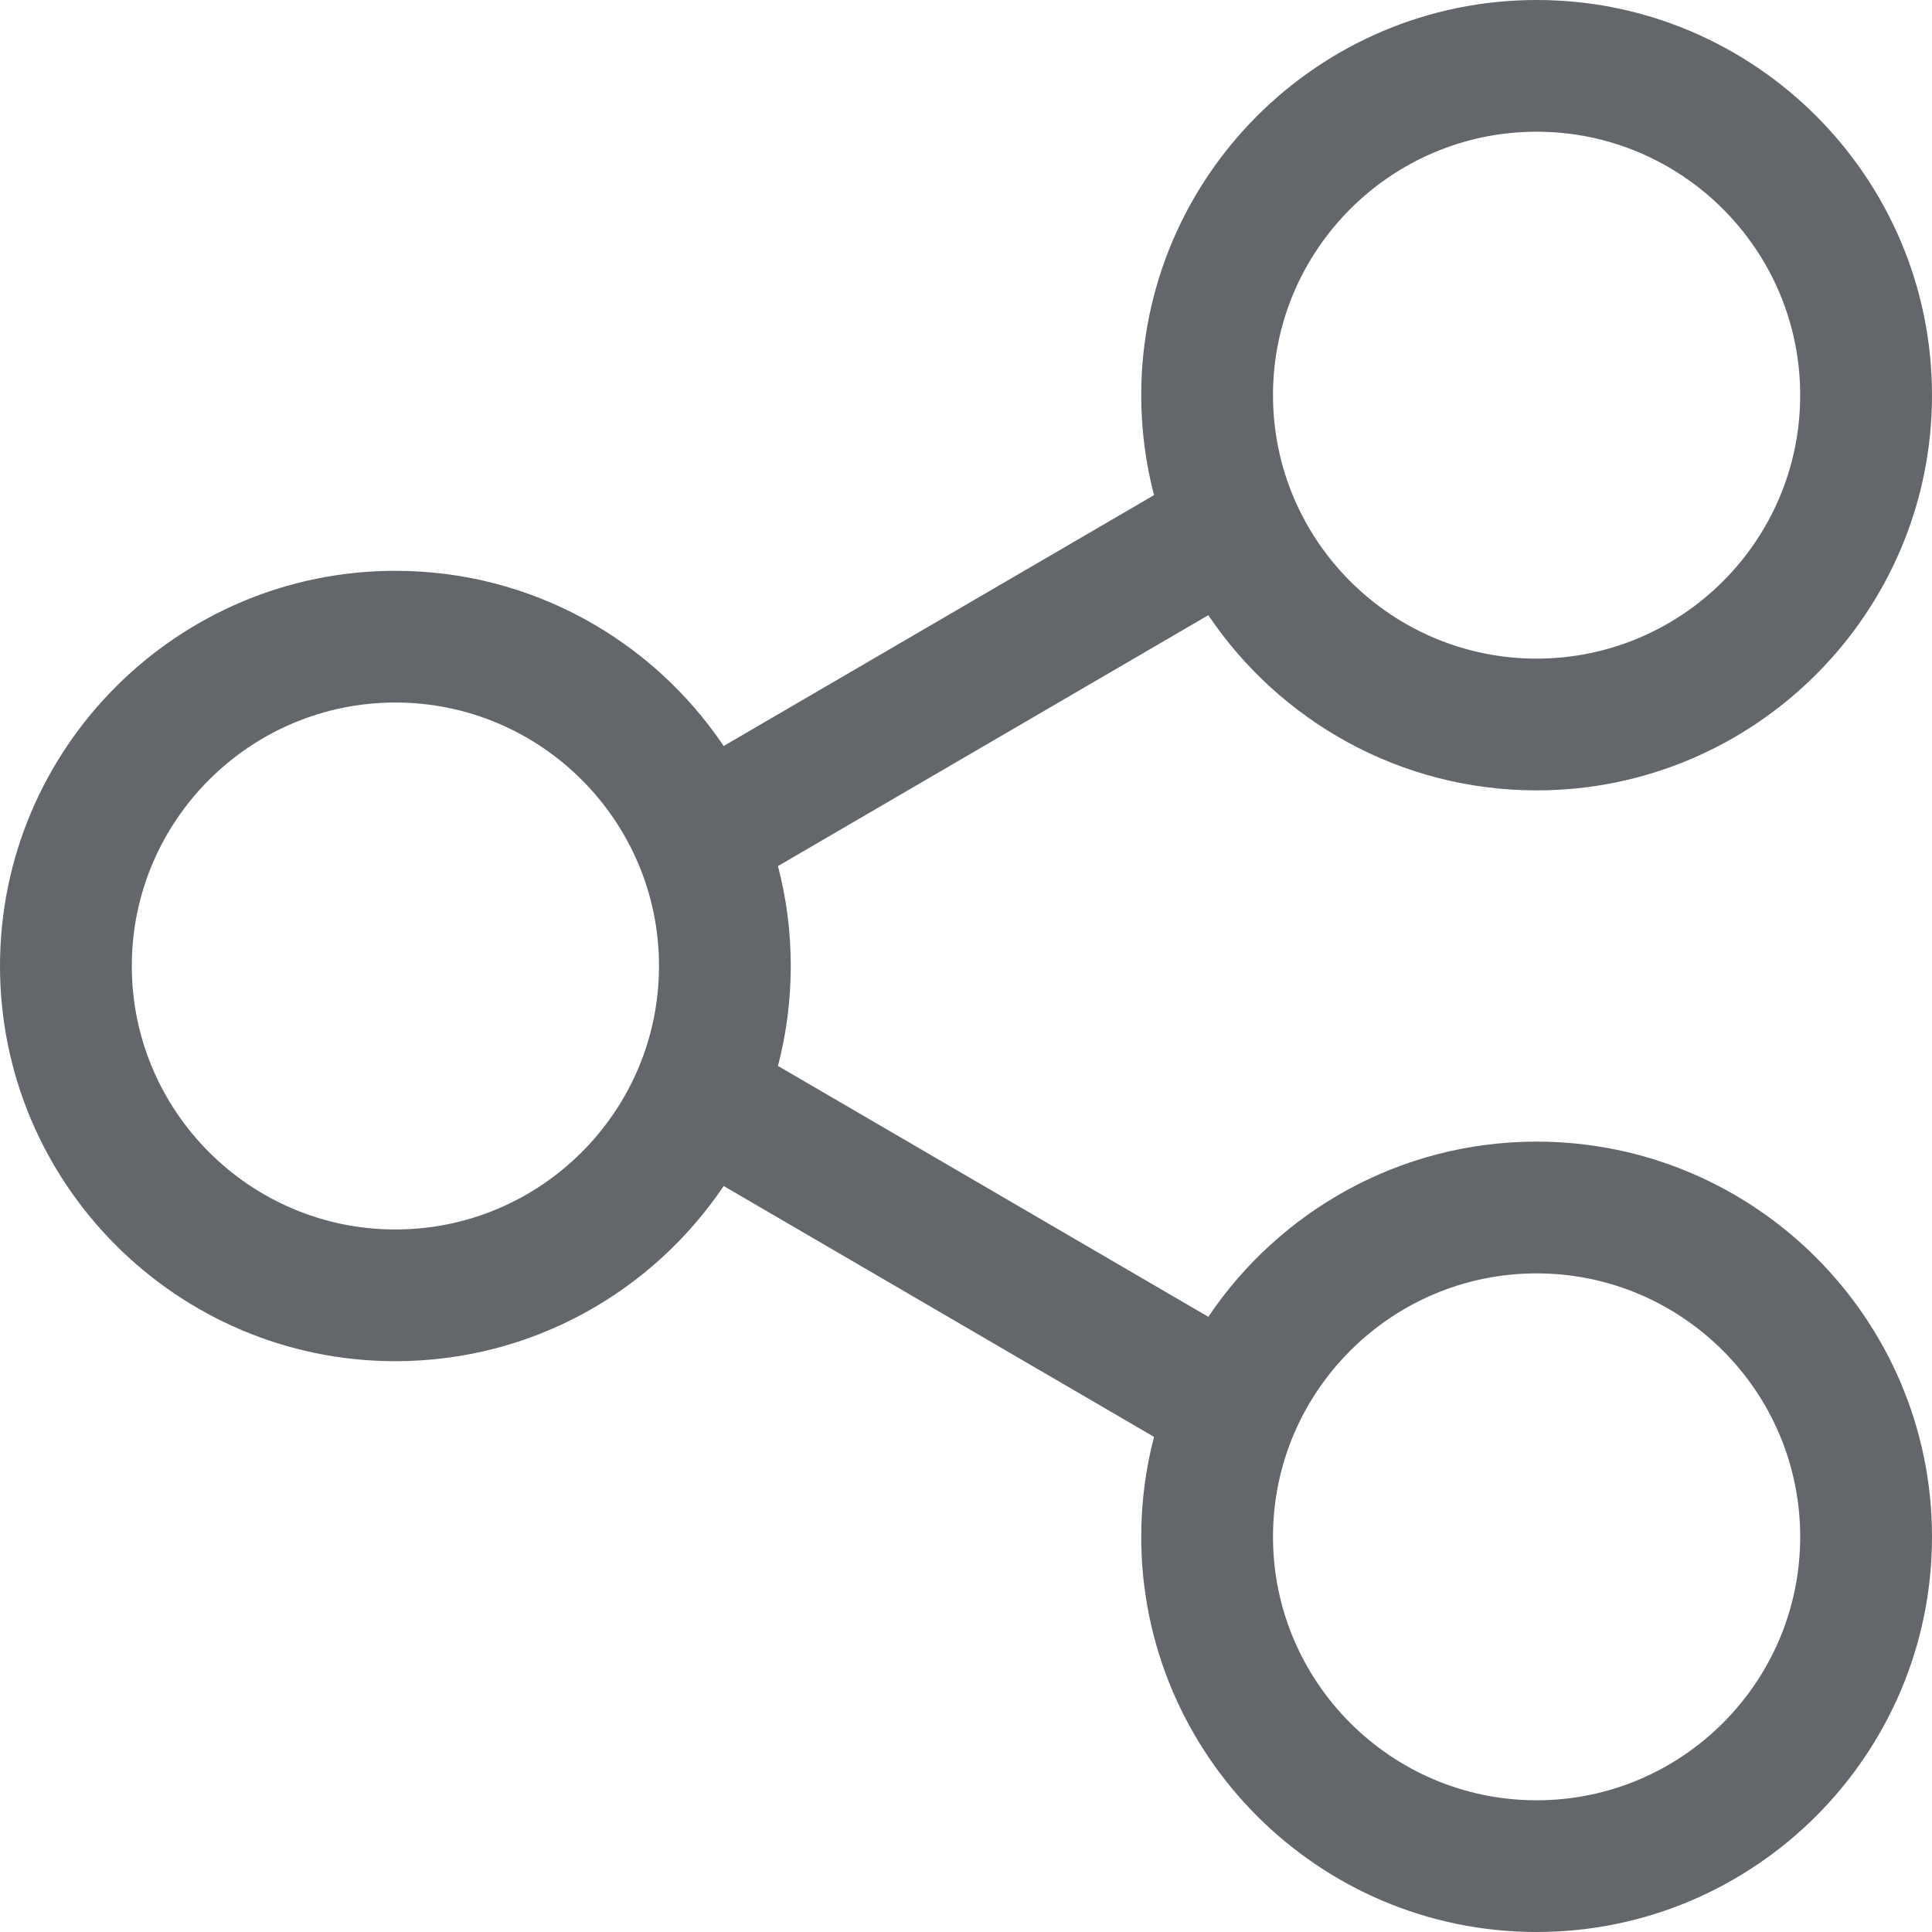 <svg xmlns="http://www.w3.org/2000/svg" width="40" height="40" viewBox="0 0 40 40">
  <path fill="#63666A" fill-rule="evenodd" d="M8.186,14.545 C11.195,14.545 13.644,16.992 13.644,20 C13.644,23.008 11.195,25.455 8.186,25.455 C5.177,25.455 2.729,23.008 2.729,20 C2.729,16.992 5.177,14.545 8.186,14.545 M31.814,2.727 C34.823,2.727 37.271,5.174 37.271,8.182 C37.271,11.189 34.823,13.636 31.814,13.636 C28.805,13.636 26.356,11.189 26.356,8.182 C26.356,5.174 28.805,2.727 31.814,2.727 M31.814,26.364 C34.823,26.364 37.271,28.811 37.271,31.818 C37.271,34.826 34.823,37.273 31.814,37.273 C28.805,37.273 26.356,34.826 26.356,31.818 C26.356,28.811 28.805,26.364 31.814,26.364 M8.186,28.182 C11.014,28.182 13.512,26.741 14.983,24.555 L23.893,29.749 C23.72,30.41 23.628,31.103 23.628,31.818 C23.628,36.33 27.3,40 31.814,40 C36.328,40 40,36.33 40,31.818 C40,27.307 36.328,23.636 31.814,23.636 C28.986,23.636 26.488,25.077 25.017,27.263 L16.107,22.069 C16.28,21.408 16.372,20.715 16.372,20 C16.372,19.285 16.28,18.592 16.107,17.931 L25.017,12.737 C26.488,14.923 28.986,16.364 31.814,16.364 C36.328,16.364 40,12.693 40,8.182 C40,3.67 36.328,-3.125e-05 31.814,-3.125e-05 C27.3,-3.125e-05 23.628,3.67 23.628,8.182 C23.628,8.897 23.72,9.59 23.893,10.251 L14.983,15.445 C13.512,13.259 11.014,11.818 8.186,11.818 C3.672,11.818 1.5625e-05,15.488 1.5625e-05,20 C1.5625e-05,24.511 3.672,28.182 8.186,28.182"/>
</svg>
